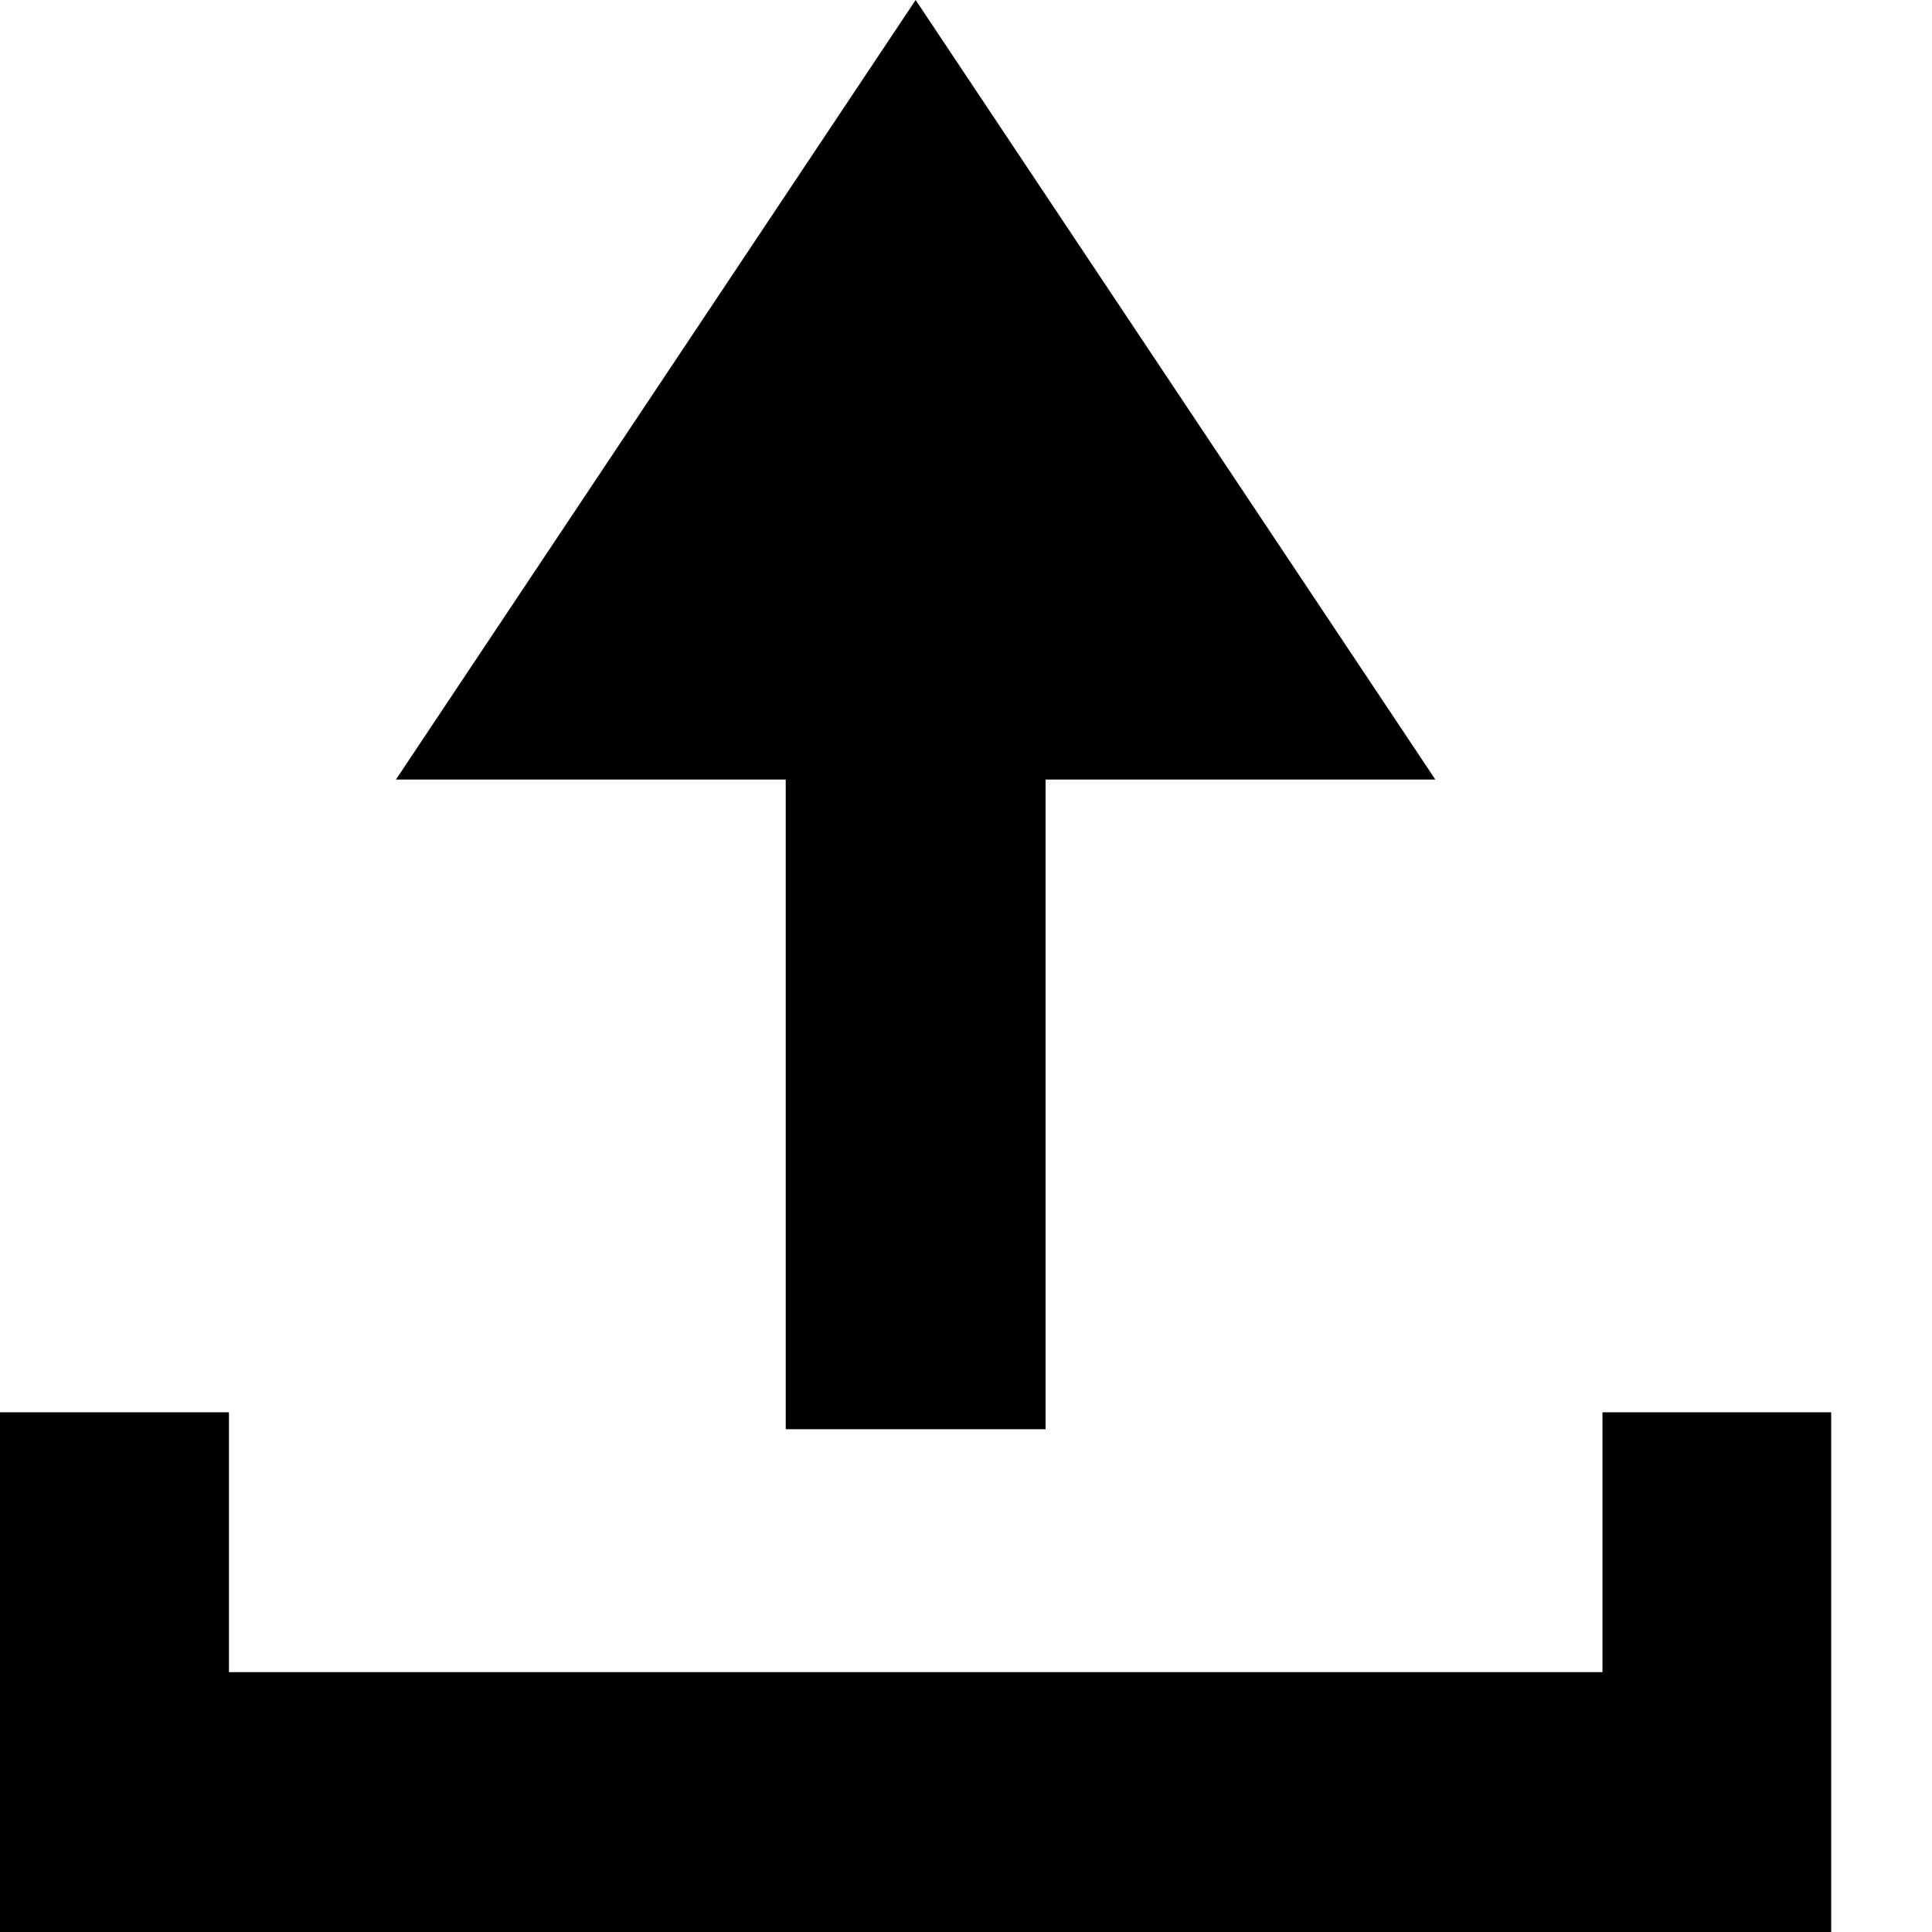 <svg xmlns="http://www.w3.org/2000/svg" aria-hidden="true" viewBox="0 0 16 16" fill="currentColor">
  <path d="M15.165 11.696V16H0v-4.304h1.896v2.152h11.375v-2.152h1.894z"/>
  <path d="M7.583 0l4.304 6.456H8.659v5.38H6.507v-5.38H3.279L7.583 0z"/>
</svg>

